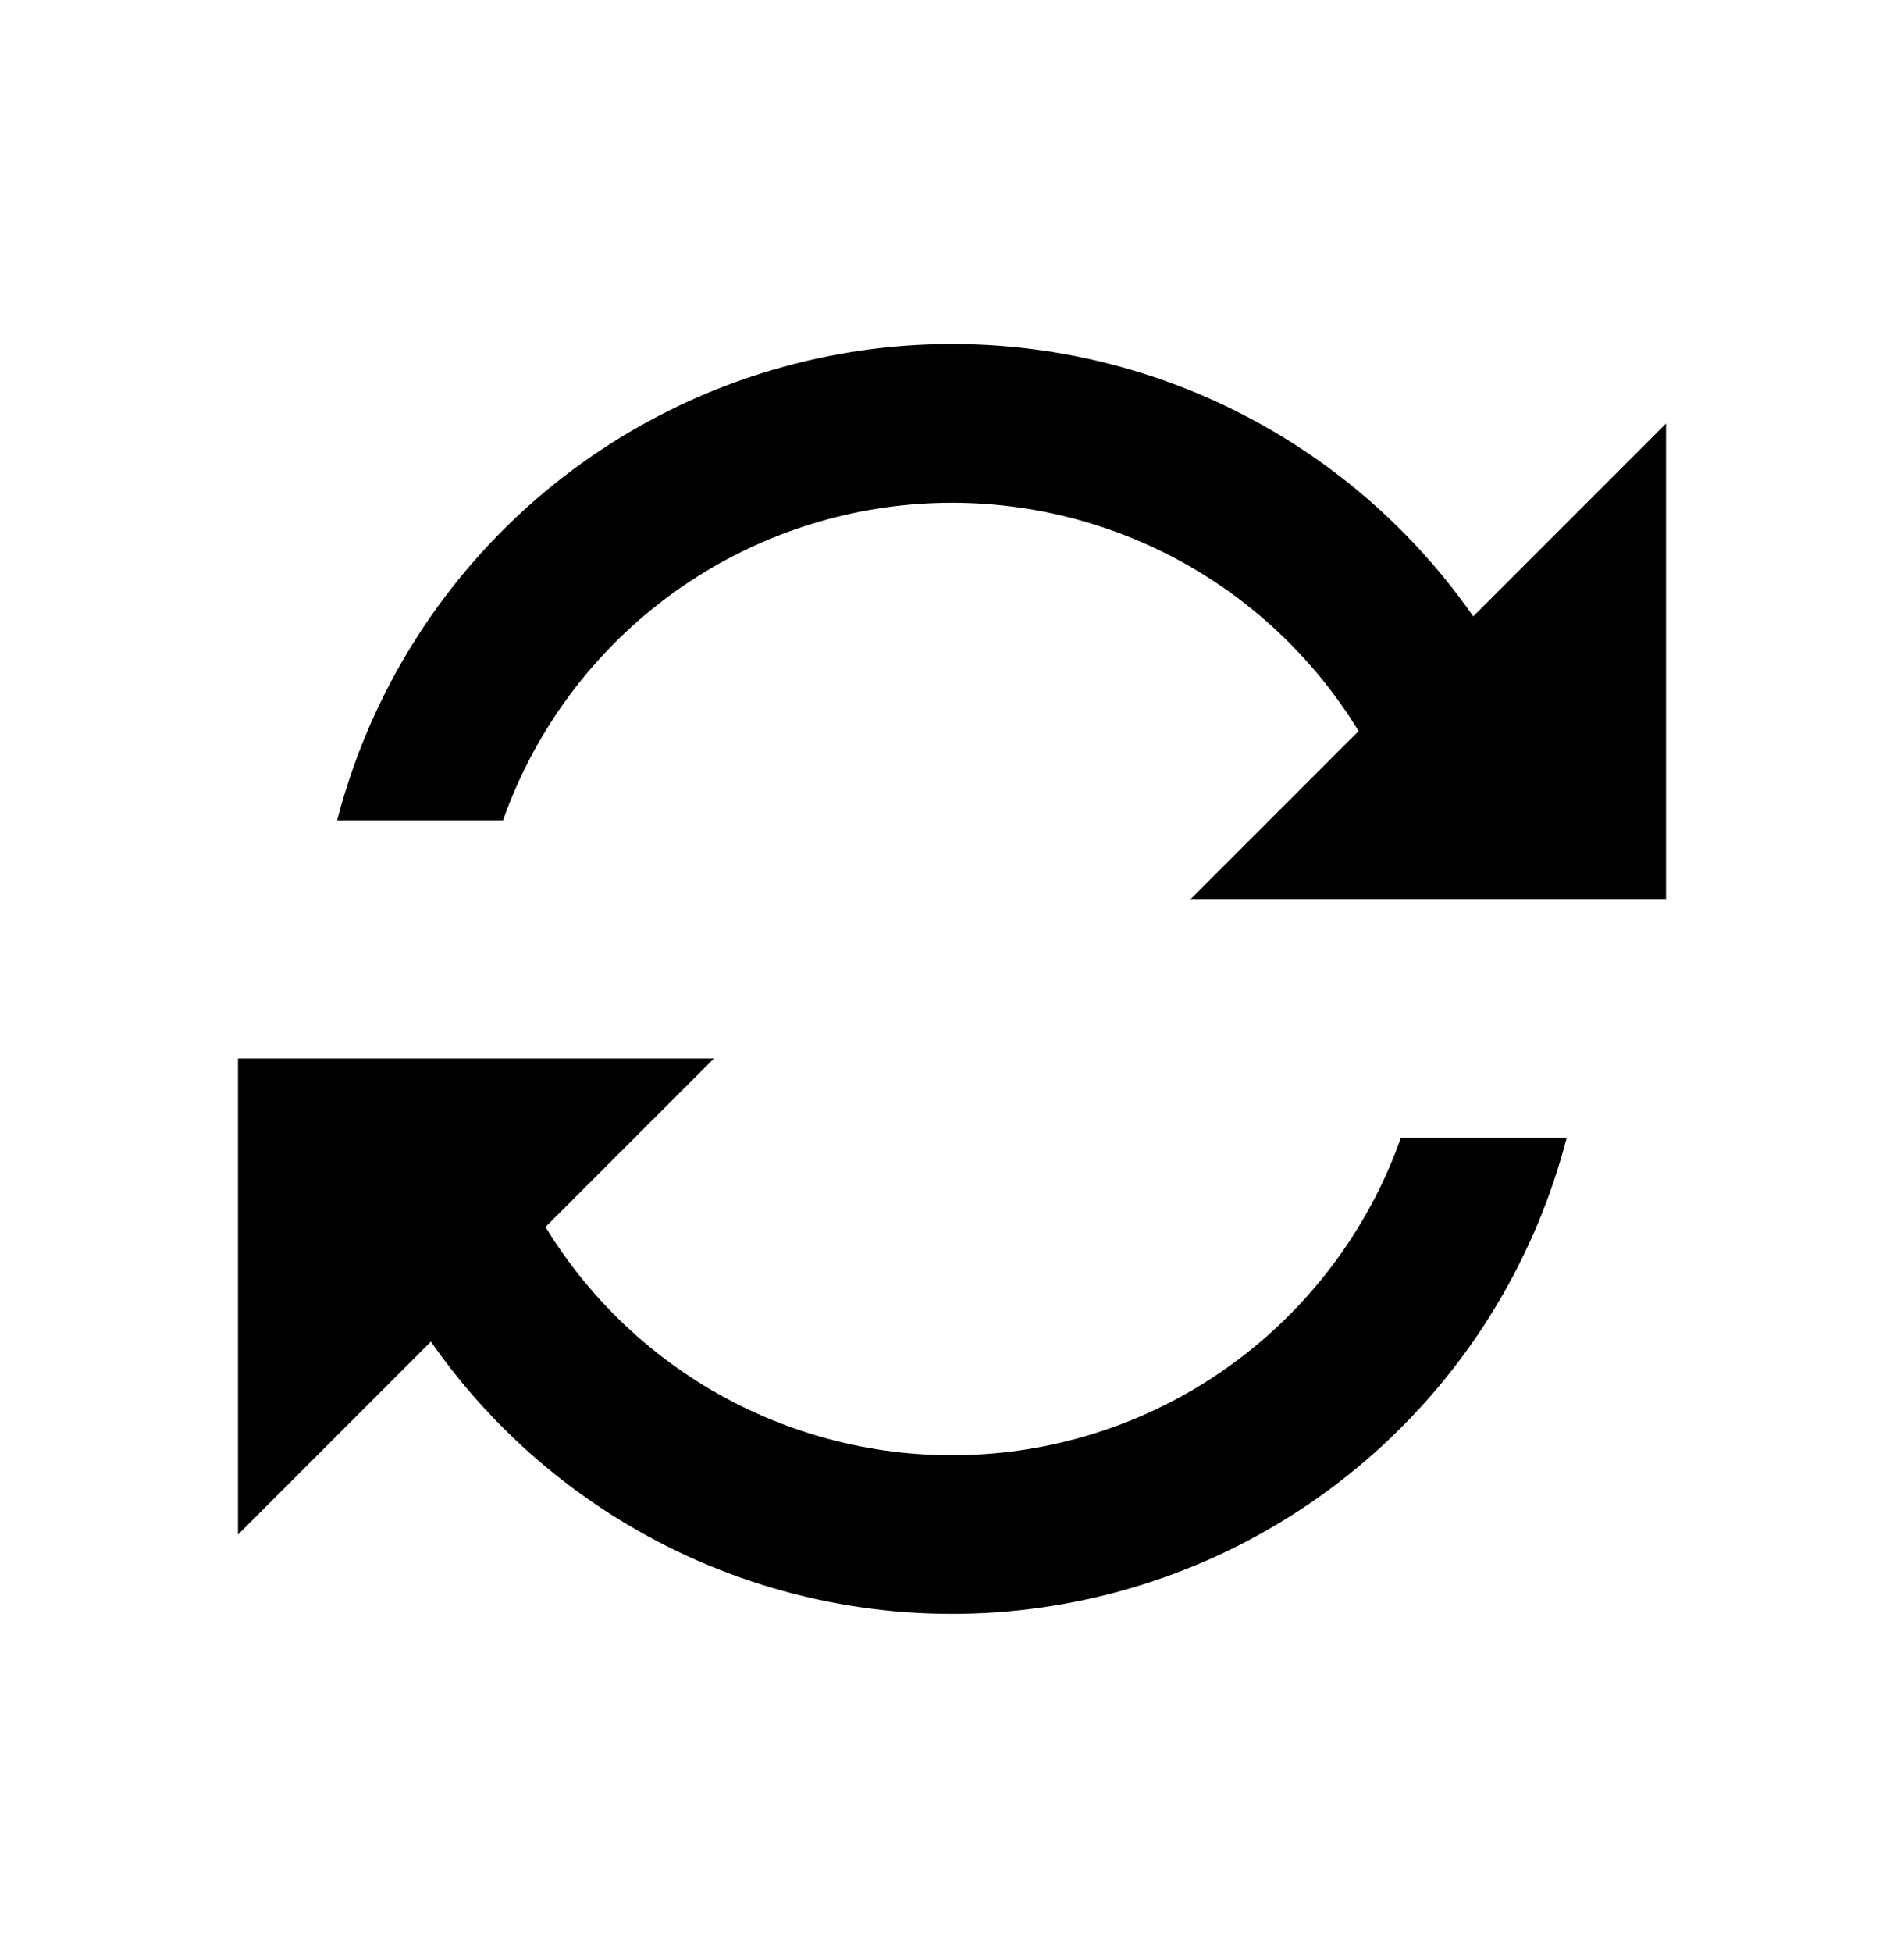 <svg width="40" height="41" viewBox="0 0 40 41" fill="none" xmlns="http://www.w3.org/2000/svg">
<path fill-rule="evenodd" clip-rule="evenodd" d="M11.46 25.767C12.445 27.381 13.867 28.684 15.562 29.523C17.258 30.361 19.156 30.703 21.037 30.506C22.918 30.31 24.705 29.585 26.19 28.415C27.676 27.244 28.799 25.677 29.43 23.894H32.913C32.274 26.364 30.94 28.599 29.068 30.334C27.197 32.069 24.867 33.231 22.355 33.681C19.843 34.132 17.255 33.853 14.897 32.876C12.54 31.9 10.511 30.268 9.053 28.174L5 32.227V22.227H15L11.46 25.767ZM28.542 15.352C27.556 13.737 26.133 12.435 24.438 11.596C22.742 10.757 20.843 10.416 18.962 10.612C17.081 10.809 15.293 11.534 13.807 12.705C12.321 13.876 11.198 15.444 10.567 17.227H7.083C7.722 14.755 9.057 12.519 10.929 10.783C12.8 9.048 15.131 7.885 17.644 7.434C20.156 6.983 22.745 7.263 25.104 8.239C27.463 9.216 29.491 10.849 30.95 12.944L35 8.894V18.894H25L28.542 15.352Z" fill="black"/>
</svg>
